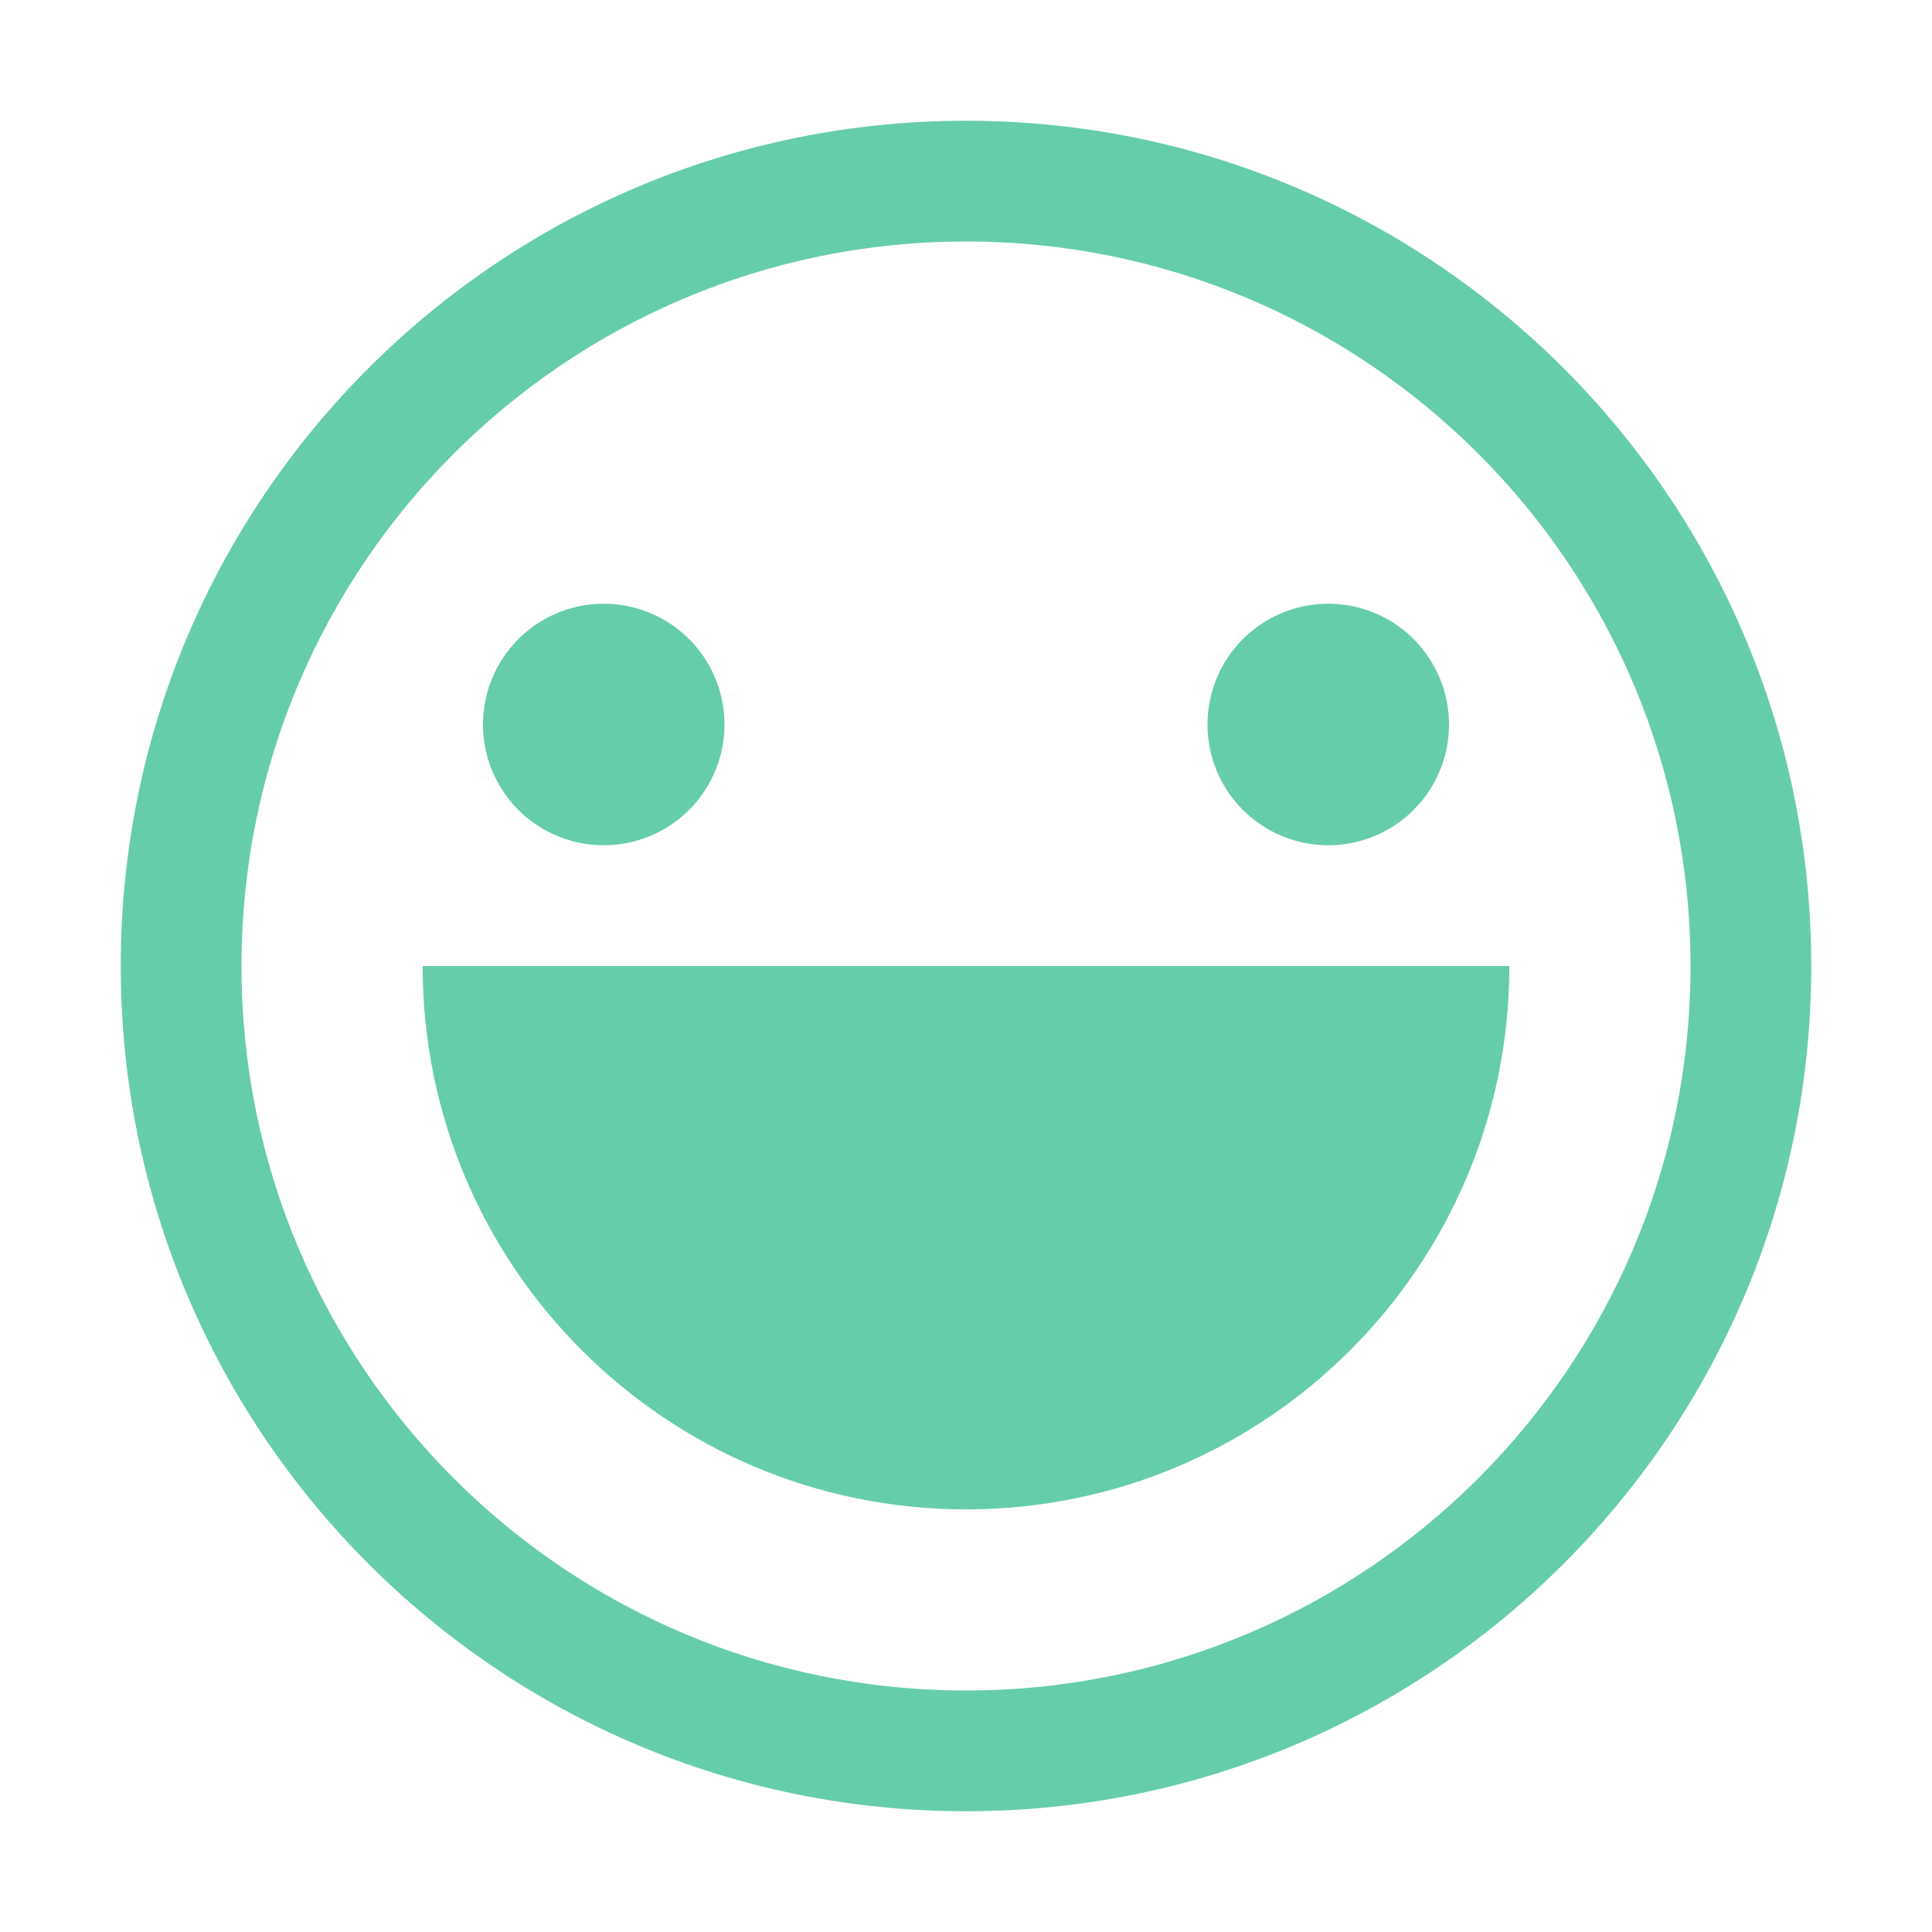 <?xml version="1.0" standalone="no"?><!DOCTYPE svg PUBLIC "-//W3C//DTD SVG 1.1//EN" "http://www.w3.org/Graphics/SVG/1.1/DTD/svg11.dtd"><svg t="1564301405952" class="icon" viewBox="0 0 1024 1024" version="1.1" xmlns="http://www.w3.org/2000/svg" p-id="4530" xmlns:xlink="http://www.w3.org/1999/xlink" width="200" height="200"><defs><style type="text/css"></style></defs><path d="M512 64C264.576 64 64 264.576 64 512s200.576 448 448 448 448-200.576 448-448S759.424 64 512 64z m0 832C299.936 896 128 724.064 128 512S299.936 128 512 128s384 171.936 384 384-171.936 384-384 384z" p-id="4531" fill="#66CDAA"></path><path d="M320 384m-64 0a64 64 0 1 0 128 0 64 64 0 1 0-128 0Z" p-id="4532" fill="#66CDAA"></path><path d="M704 384m-64 0a64 64 0 1 0 128 0 64 64 0 1 0-128 0Z" p-id="4533" fill="#66CDAA"></path><path d="M224 512c0 159.072 128.928 288 288 288s288-128.928 288-288H224z" p-id="4534" fill="#66CDAA"></path></svg>